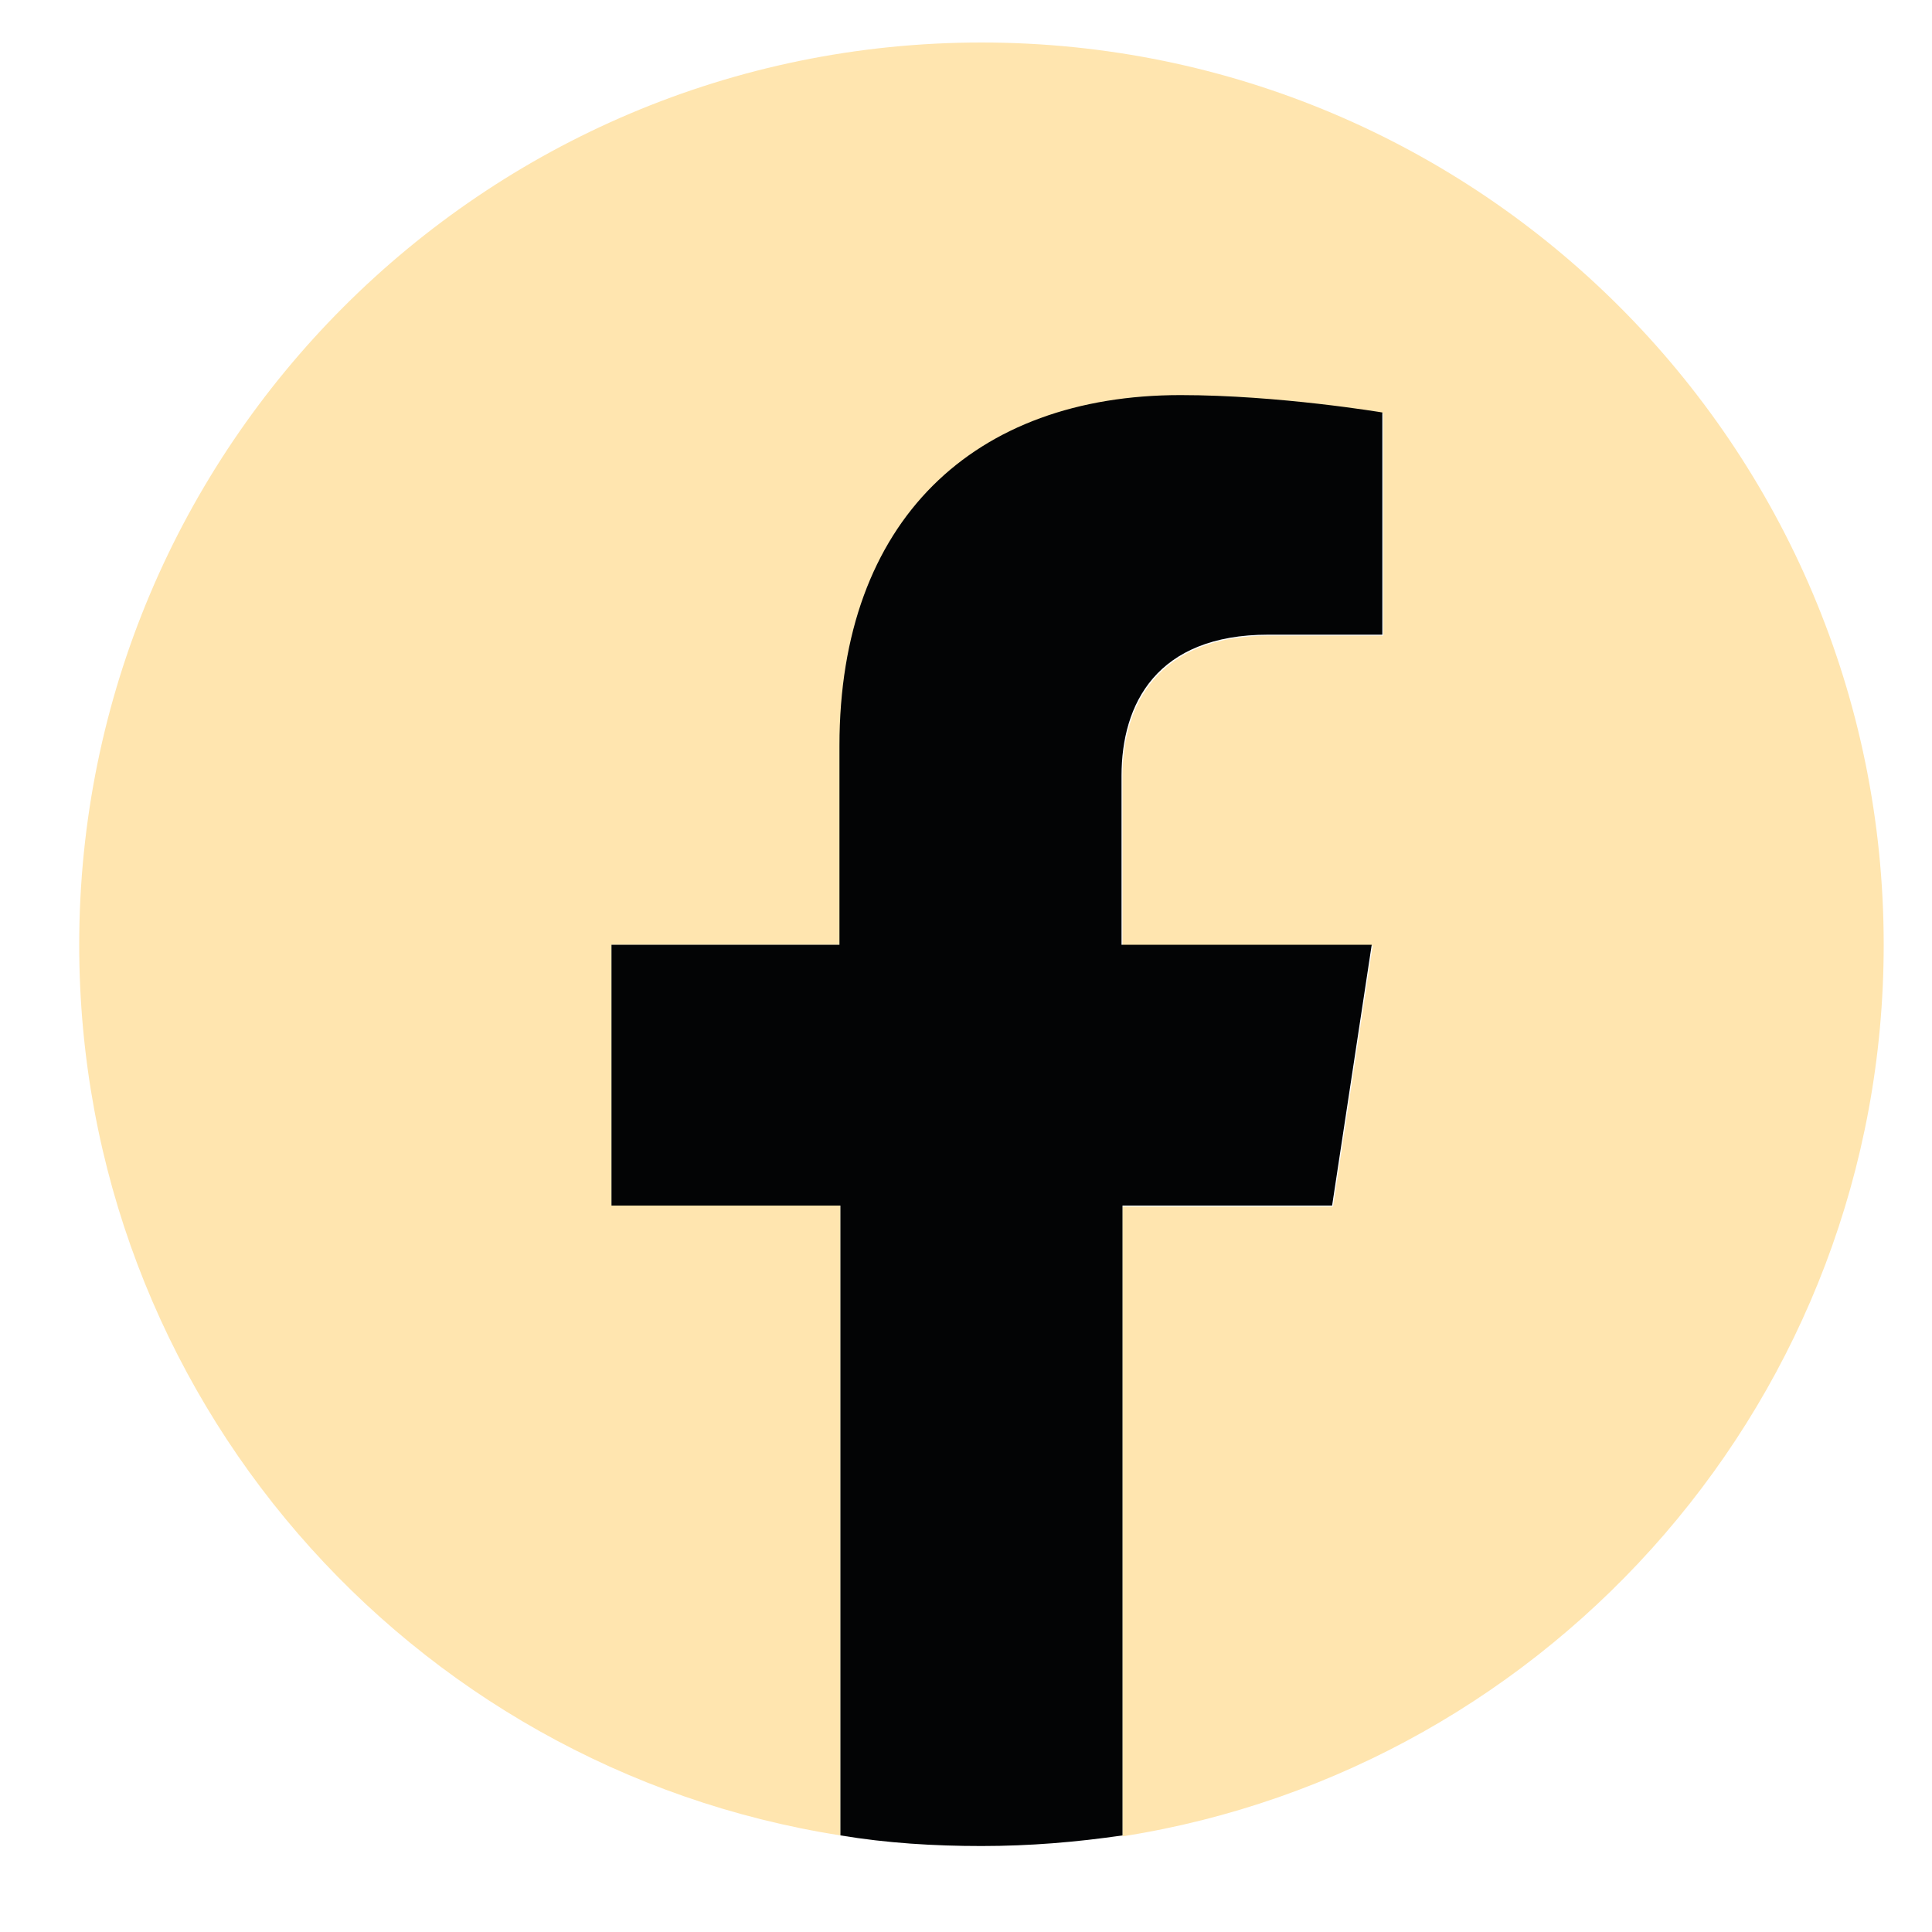 <?xml version="1.0" encoding="utf-8"?>
<!-- Generator: Adobe Illustrator 28.0.0, SVG Export Plug-In . SVG Version: 6.00 Build 0)  -->
<svg version="1.1" id="Calque_1" xmlns="http://www.w3.org/2000/svg" xmlns:xlink="http://www.w3.org/1999/xlink" x="0px" y="0px"
	 viewBox="0 0 20 20" style="enable-background:new 0 0 20 20;" xml:space="preserve">
<style type="text/css">
	.st0{fill:#FFE5AF;}
	.st1{fill:#030405;}
</style>
<path class="st0" d="M19.5,9.78c0-5.16-4.18-9.34-9.34-9.34S0.82,4.63,0.82,9.78c0,4.66,3.41,8.52,7.88,9.22v-6.52H6.33v-2.7H8.7
	V7.73c0-2.34,1.39-3.63,3.53-3.63c1.02,0,2.09,0.18,2.09,0.18v2.3h-1.18c-1.16,0-1.52,0.72-1.52,1.46v1.75h2.59l-0.41,2.7h-2.18
	v6.52C16.08,18.31,19.5,14.44,19.5,9.78z"/>
<path class="st1" d="M13.79,12.48l0.41-2.7h-2.59V8.03c0-0.74,0.36-1.46,1.52-1.46h1.18v-2.3c0,0-1.07-0.18-2.09-0.18
	c-2.13,0-3.53,1.29-3.53,3.63v2.06H6.33v2.7H8.7v6.52c0.48,0.08,0.97,0.11,1.46,0.11c0.5,0,0.98-0.04,1.46-0.11v-6.52H13.79z"/>
</svg>
